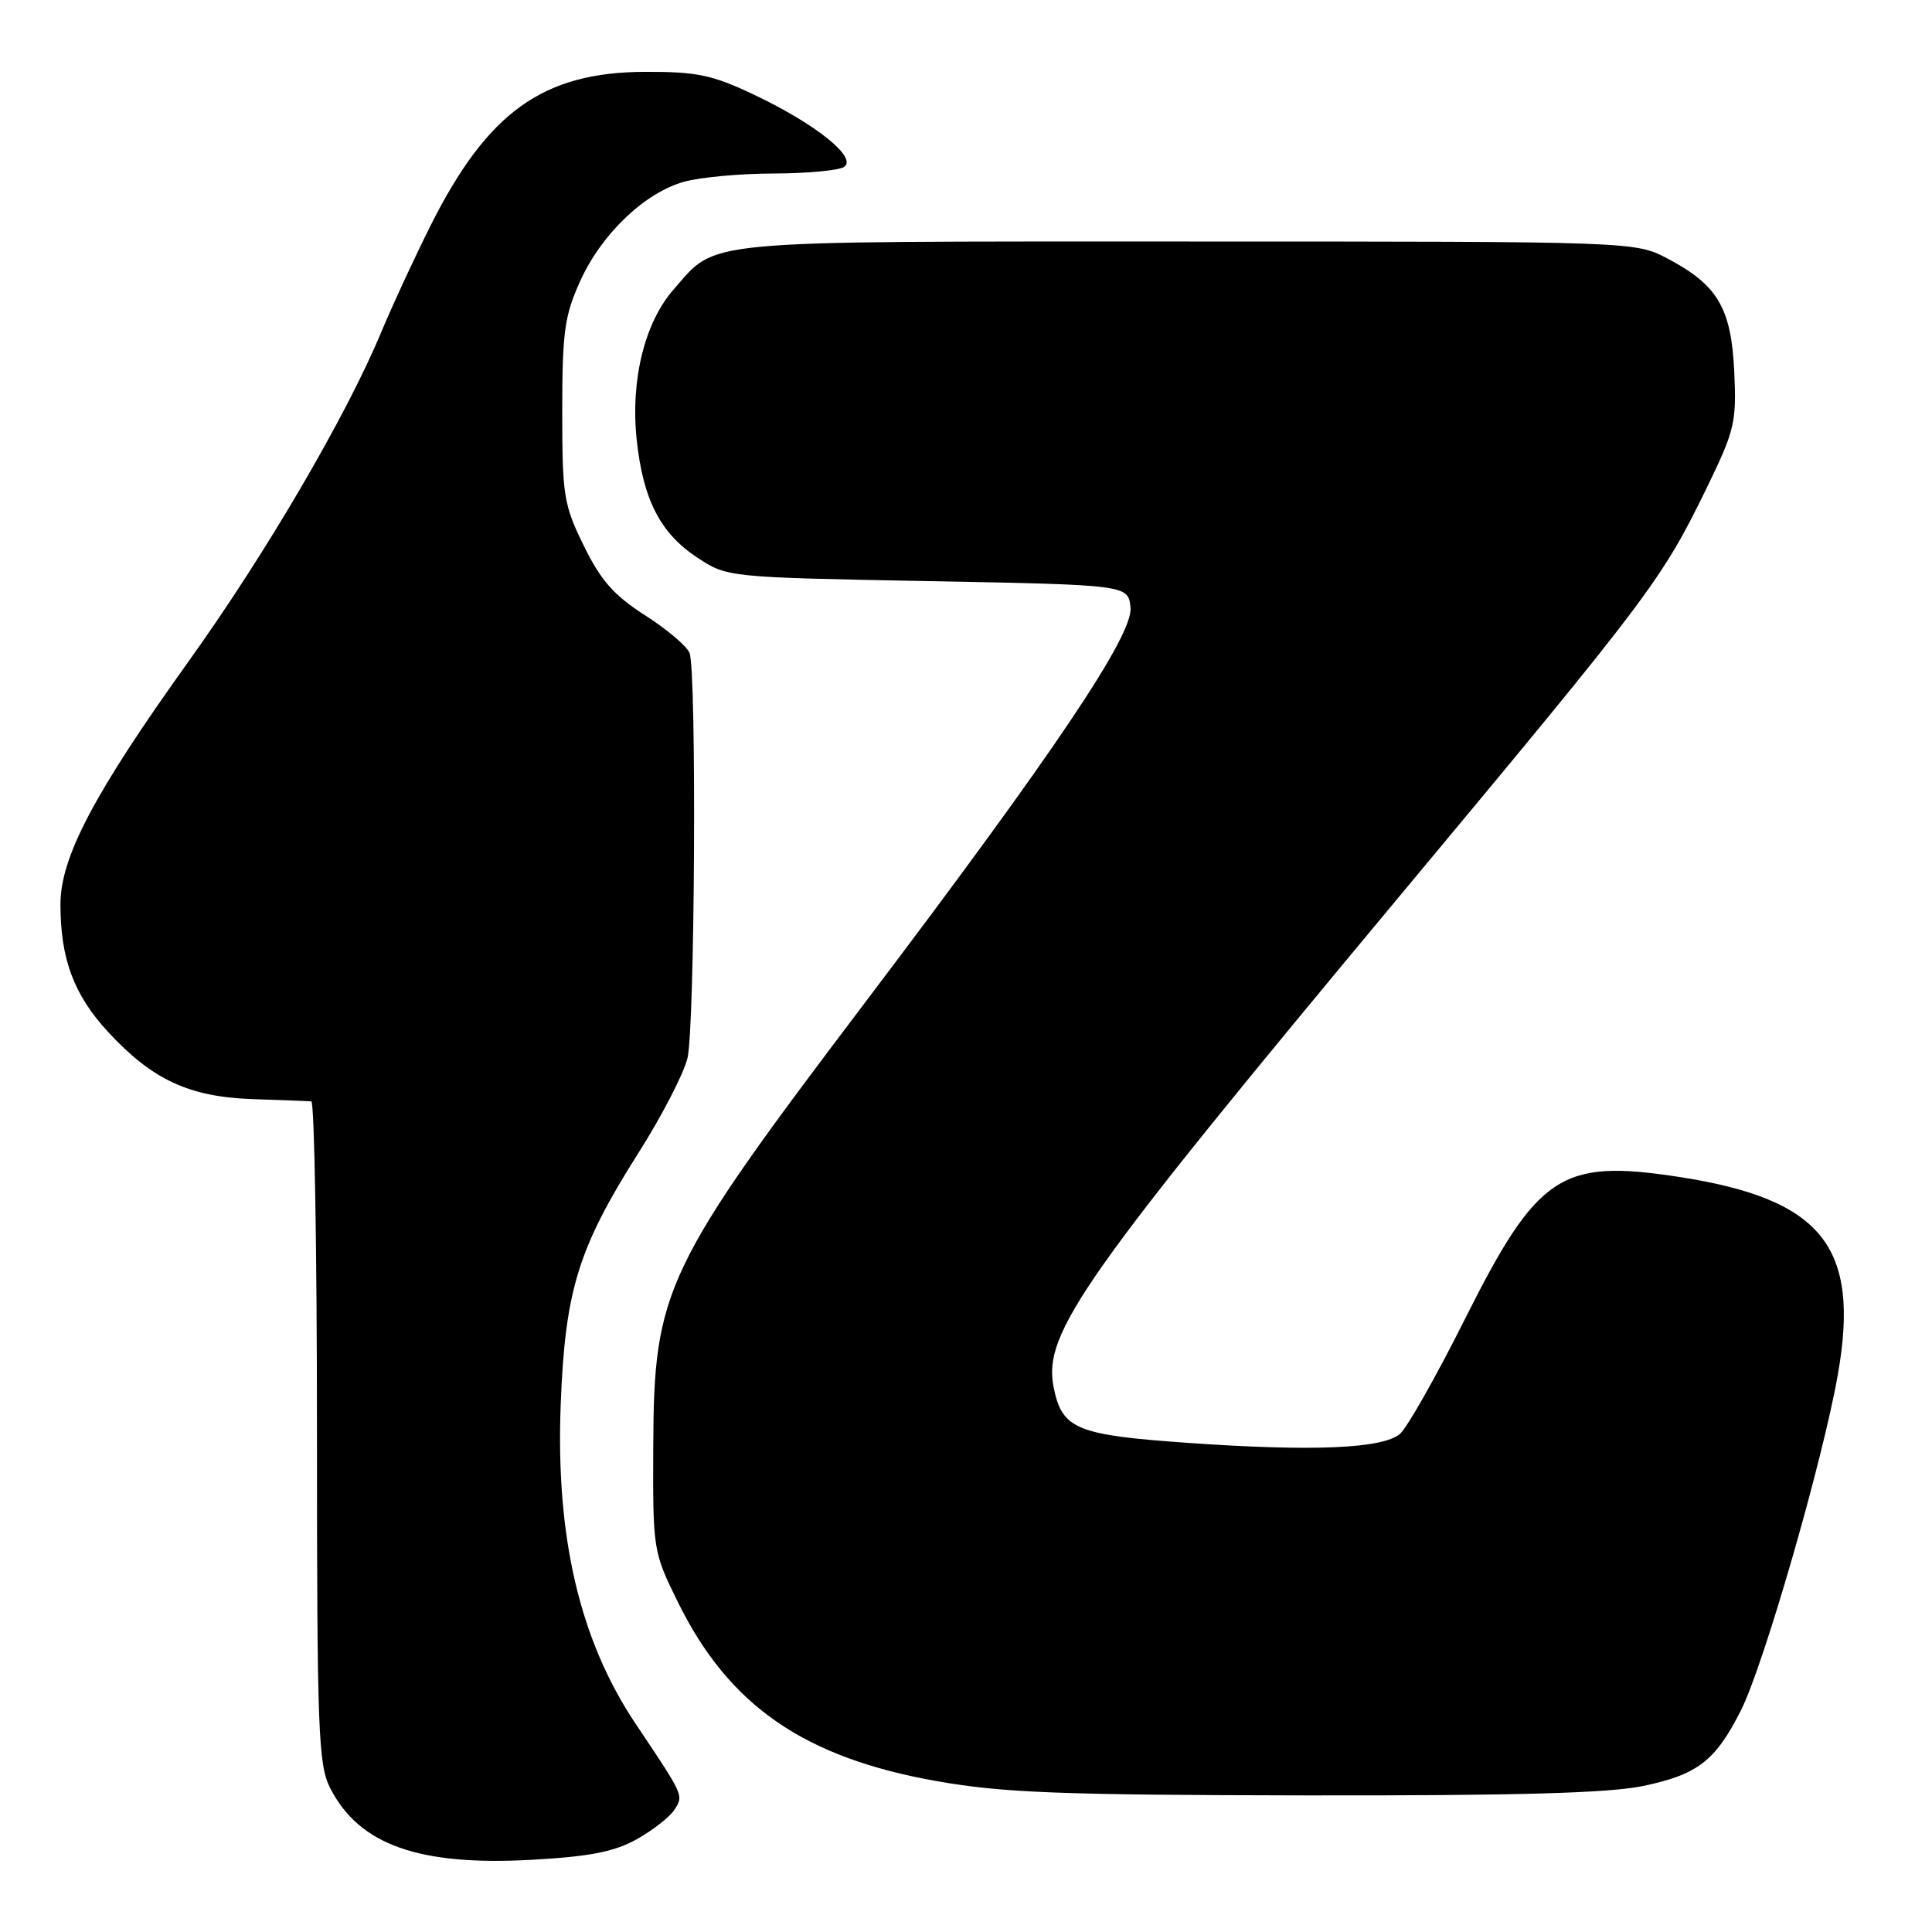 <?xml version="1.0" encoding="UTF-8" standalone="no"?>
<!DOCTYPE svg PUBLIC "-//W3C//DTD SVG 1.1//EN" "http://www.w3.org/Graphics/SVG/1.1/DTD/svg11.dtd" >
<svg xmlns="http://www.w3.org/2000/svg" xmlns:xlink="http://www.w3.org/1999/xlink" version="1.1" viewBox="0 0 256 256">
 <g >
 <path fill="currentColor"
d=" M 84.41 243.69 C 86.56 242.48 88.81 240.71 89.41 239.74 C 90.58 237.86 90.62 237.96 84.25 228.45 C 76.82 217.37 73.61 203.67 74.30 186.00 C 74.89 170.92 76.62 165.35 84.65 152.68 C 87.73 147.82 90.63 142.20 91.10 140.18 C 92.08 135.96 92.32 89.00 91.37 86.53 C 91.03 85.63 88.38 83.39 85.49 81.54 C 81.36 78.90 79.61 76.92 77.37 72.34 C 74.69 66.90 74.50 65.68 74.50 54.50 C 74.50 44.02 74.80 41.84 76.87 37.26 C 79.70 31.00 85.42 25.53 90.68 24.07 C 92.78 23.49 98.10 23.00 102.50 22.99 C 106.90 22.98 111.09 22.59 111.82 22.13 C 113.70 20.94 108.16 16.47 100.00 12.59 C 94.40 9.93 92.40 9.50 85.50 9.52 C 71.99 9.55 64.64 14.80 57.10 29.80 C 54.97 34.04 52.01 40.42 50.52 44.00 C 45.88 55.15 35.21 73.38 24.93 87.72 C 12.44 105.17 8.00 113.60 8.01 119.85 C 8.01 127.06 9.79 131.81 14.28 136.69 C 20.16 143.07 25.05 145.35 33.50 145.64 C 37.35 145.77 40.84 145.90 41.25 145.94 C 41.66 145.97 42.00 165.69 42.00 189.75 C 42.00 229.43 42.17 233.82 43.75 236.93 C 47.59 244.46 55.51 247.27 70.50 246.43 C 78.19 246.00 81.40 245.37 84.41 243.69 Z  M 217.73 236.65 C 224.95 235.14 227.29 233.33 230.67 226.66 C 233.68 220.73 241.52 193.57 243.53 182.11 C 246.51 165.14 241.42 158.85 222.36 155.93 C 206.79 153.55 203.71 155.62 194.03 174.94 C 190.27 182.45 186.42 189.23 185.49 190.01 C 183.15 191.95 174.02 192.34 157.72 191.21 C 142.59 190.16 140.73 189.40 139.61 183.80 C 138.17 176.61 143.41 169.20 186.16 117.89 C 218.62 78.93 220.21 76.82 226.07 64.81 C 229.85 57.06 230.11 56.01 229.80 49.30 C 229.41 40.84 227.62 37.78 221.01 34.29 C 216.69 32.00 216.69 32.00 157.29 32.00 C 91.89 32.00 95.10 31.70 89.27 38.34 C 85.42 42.73 83.54 50.33 84.36 58.21 C 85.19 66.15 87.47 70.62 92.33 73.84 C 96.35 76.50 96.35 76.50 122.93 77.00 C 149.50 77.50 149.50 77.50 149.80 80.52 C 150.15 84.16 139.71 99.70 114.64 132.82 C 88.07 167.92 86.65 170.89 86.56 191.51 C 86.50 205.41 86.53 205.59 89.81 212.26 C 96.59 226.04 106.55 232.92 124.24 236.03 C 132.89 237.55 140.53 237.85 173.00 237.90 C 201.03 237.94 213.19 237.60 217.73 236.65 Z "/>
</g>
</svg>
